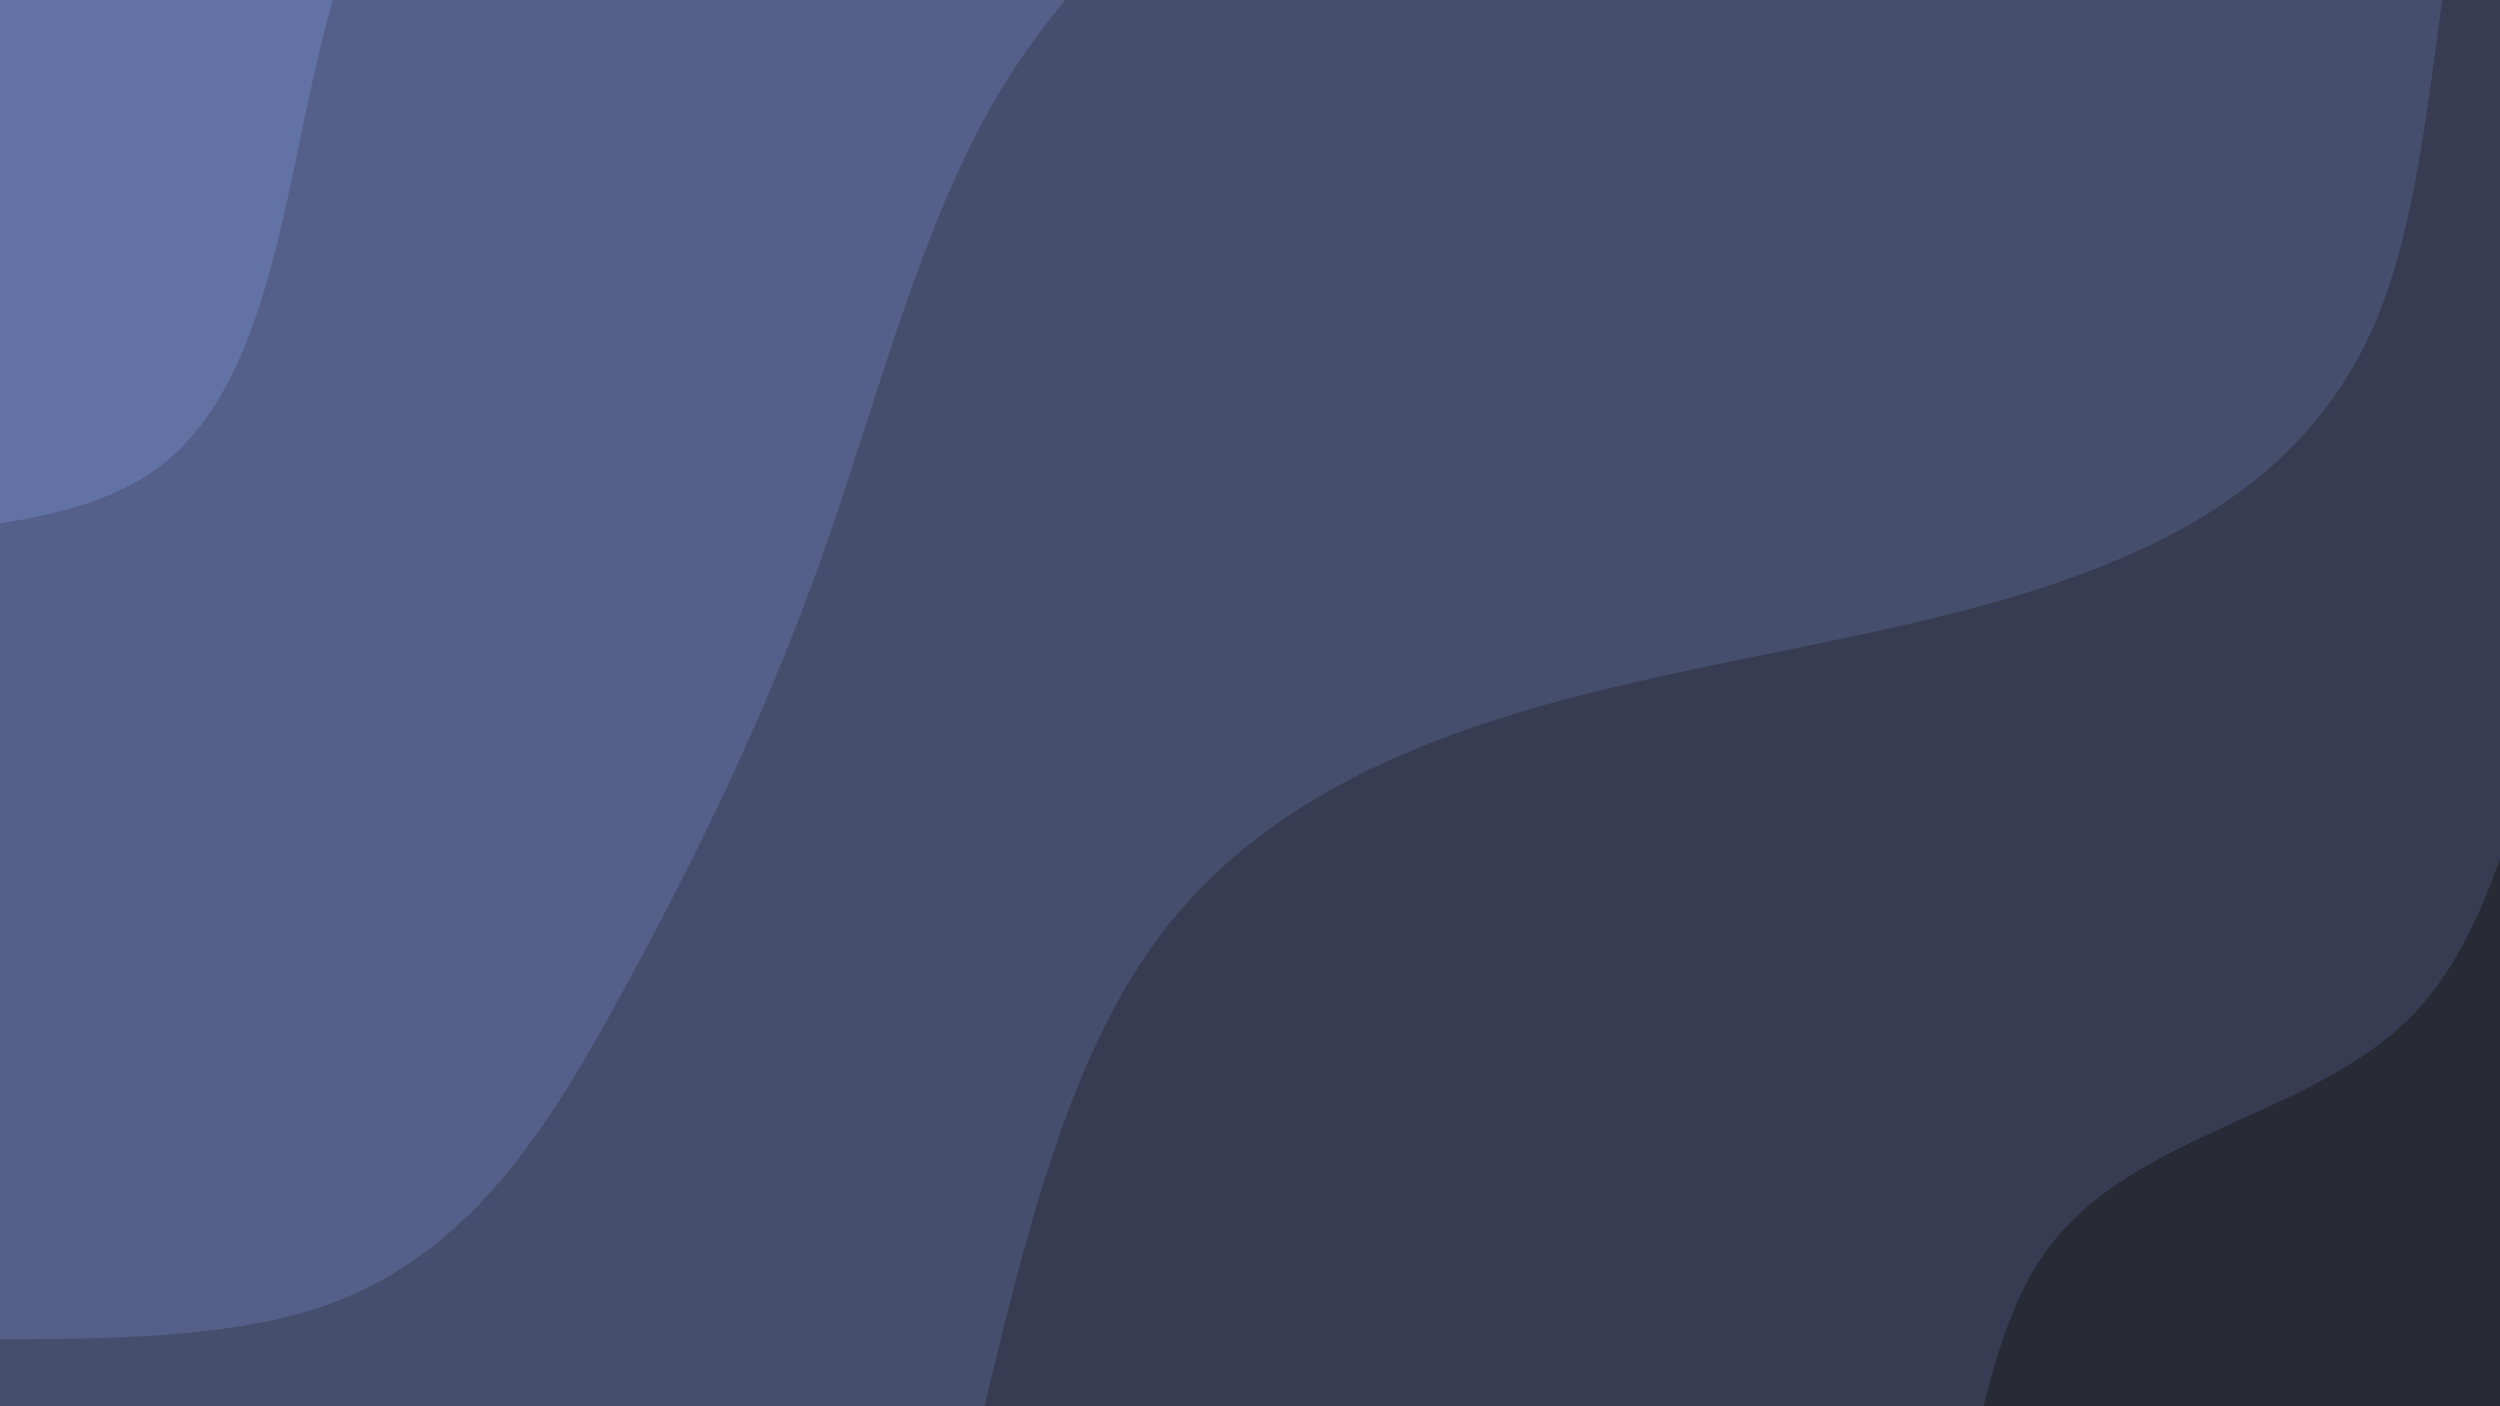 <svg xmlns="http://www.w3.org/2000/svg" viewBox="0 0 1920 1080"><g transform="
          rotate(138 960 540) 
          translate(-895.402 -503.664)
          scale(1.933)
        "><rect width="1920" height="1080" fill="rgb(40, 42, 54)"></rect><g transform="translate(0, 0)"><path fill="rgb(55, 60, 82)" fill-opacity="1" d="M0,264.707L29.091,262.556C58.182,260.405,116.364,256.103,174.545,255.436C232.727,254.769,290.909,257.737,349.091,258.071C407.273,258.405,465.455,256.104,523.636,227.387C581.818,198.67,640,143.537,698.182,138.881C756.364,134.225,814.545,180.045,872.727,166.002C930.909,151.959,989.091,78.052,1047.273,73.86C1105.455,69.669,1163.636,135.193,1221.818,151.514C1280,167.835,1338.182,134.953,1396.364,104.517C1454.545,74.081,1512.727,46.091,1570.909,60.539C1629.091,74.987,1687.273,131.872,1745.455,142.129C1803.636,152.386,1861.818,116.015,1890.909,97.83L1920,79.644L1920,1080L1890.909,1080C1861.818,1080,1803.636,1080,1745.455,1080C1687.273,1080,1629.091,1080,1570.909,1080C1512.727,1080,1454.545,1080,1396.364,1080C1338.182,1080,1280,1080,1221.818,1080C1163.636,1080,1105.455,1080,1047.273,1080C989.091,1080,930.909,1080,872.727,1080C814.545,1080,756.364,1080,698.182,1080C640,1080,581.818,1080,523.636,1080C465.455,1080,407.273,1080,349.091,1080C290.909,1080,232.727,1080,174.545,1080C116.364,1080,58.182,1080,29.091,1080L0,1080Z"></path></g><g transform="translate(0, 270)"><path fill="rgb(69, 78, 109)" fill-opacity="1" d="M0,79.529L29.091,105.937C58.182,132.344,116.364,185.158,174.545,213.523C232.727,241.888,290.909,245.804,349.091,213.506C407.273,181.208,465.455,112.697,523.636,84.467C581.818,56.237,640,68.289,698.182,94.704C756.364,121.12,814.545,161.899,872.727,190.747C930.909,219.596,989.091,236.513,1047.273,225.386C1105.455,214.259,1163.636,175.089,1221.818,135.235C1280,95.38,1338.182,54.842,1396.364,32.523C1454.545,10.205,1512.727,6.106,1570.909,30.809C1629.091,55.513,1687.273,109.018,1745.455,125.837C1803.636,142.655,1861.818,122.785,1890.909,112.85L1920,102.916L1920,810L1890.909,810C1861.818,810,1803.636,810,1745.455,810C1687.273,810,1629.091,810,1570.909,810C1512.727,810,1454.545,810,1396.364,810C1338.182,810,1280,810,1221.818,810C1163.636,810,1105.455,810,1047.273,810C989.091,810,930.909,810,872.727,810C814.545,810,756.364,810,698.182,810C640,810,581.818,810,523.636,810C465.455,810,407.273,810,349.091,810C290.909,810,232.727,810,174.545,810C116.364,810,58.182,810,29.091,810L0,810Z"></path></g><g transform="translate(0, 540)"><path fill="rgb(84, 96, 137)" fill-opacity="1" d="M0,38.612L29.091,43.474C58.182,48.336,116.364,58.059,174.545,64.956C232.727,71.853,290.909,75.924,349.091,99.792C407.273,123.66,465.455,167.326,523.636,197.063C581.818,226.799,640,242.607,698.182,252.089C756.364,261.571,814.545,264.727,872.727,246.468C930.909,228.209,989.091,188.536,1047.273,156.971C1105.455,125.406,1163.636,101.95,1221.818,81.477C1280,61.005,1338.182,43.517,1396.364,69.355C1454.545,95.193,1512.727,164.359,1570.909,204.125C1629.091,243.892,1687.273,254.26,1745.455,259.811C1803.636,265.363,1861.818,266.098,1890.909,266.466L1920,266.834L1920,540L1890.909,540C1861.818,540,1803.636,540,1745.455,540C1687.273,540,1629.091,540,1570.909,540C1512.727,540,1454.545,540,1396.364,540C1338.182,540,1280,540,1221.818,540C1163.636,540,1105.455,540,1047.273,540C989.091,540,930.909,540,872.727,540C814.545,540,756.364,540,698.182,540C640,540,581.818,540,523.636,540C465.455,540,407.273,540,349.091,540C290.909,540,232.727,540,174.545,540C116.364,540,58.182,540,29.091,540L0,540Z"></path></g><g transform="translate(0, 810)"><path fill="rgb(98, 114, 164)" fill-opacity="1" d="M0,172.304L29.091,168.383C58.182,164.461,116.364,156.619,174.545,140.594C232.727,124.569,290.909,100.363,349.091,119.482C407.273,138.602,465.455,201.049,523.636,227.091C581.818,253.132,640,242.768,698.182,239.822C756.364,236.876,814.545,241.347,872.727,236.16C930.909,230.973,989.091,216.127,1047.273,179.092C1105.455,142.057,1163.636,82.831,1221.818,89.924C1280,97.016,1338.182,170.425,1396.364,187.104C1454.545,203.782,1512.727,163.73,1570.909,129.672C1629.091,95.615,1687.273,67.551,1745.455,66.973C1803.636,66.395,1861.818,93.301,1890.909,106.754L1920,120.207L1920,270L1890.909,270C1861.818,270,1803.636,270,1745.455,270C1687.273,270,1629.091,270,1570.909,270C1512.727,270,1454.545,270,1396.364,270C1338.182,270,1280,270,1221.818,270C1163.636,270,1105.455,270,1047.273,270C989.091,270,930.909,270,872.727,270C814.545,270,756.364,270,698.182,270C640,270,581.818,270,523.636,270C465.455,270,407.273,270,349.091,270C290.909,270,232.727,270,174.545,270C116.364,270,58.182,270,29.091,270L0,270Z"></path></g></g></svg>